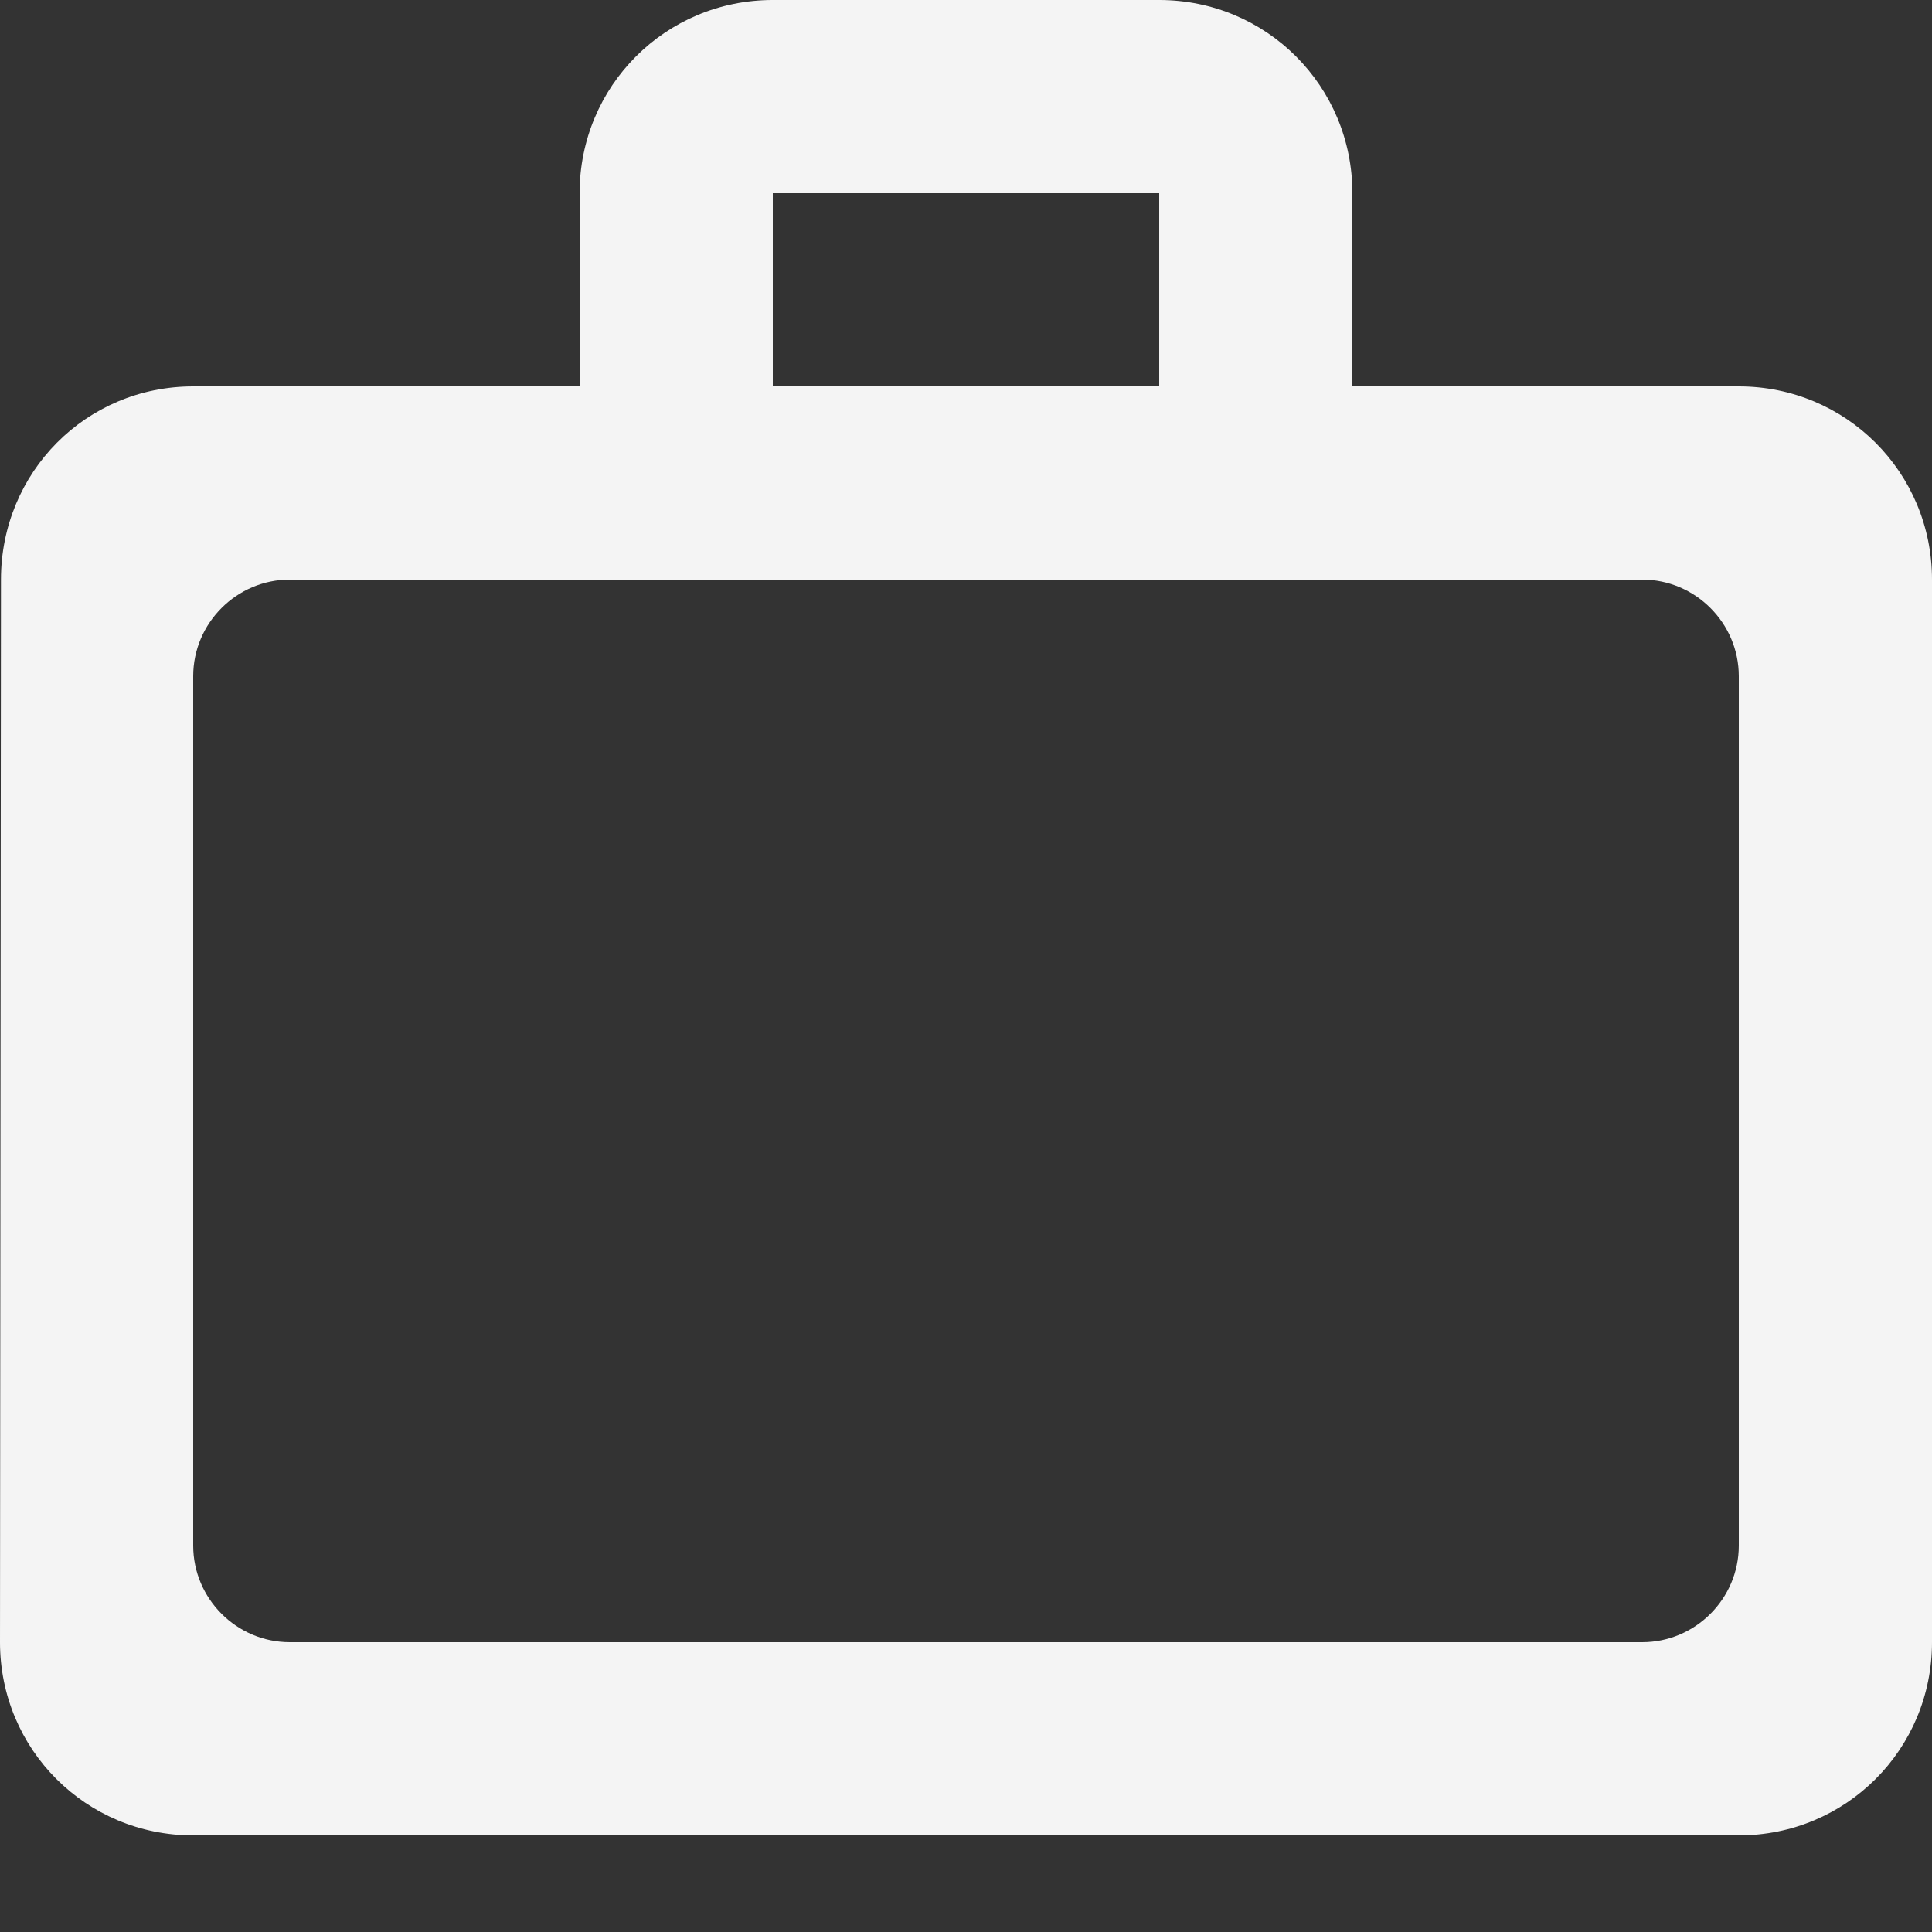 <svg width="20" height="20" viewBox="0 0 20 20" fill="none" xmlns="http://www.w3.org/2000/svg">
<rect x="0" y="0" width="20" height="20" fill="#333333" stroke="none"/>
<path d="M12 4V2H8V4H12ZM2 7V16C2 16.55 2.45 17 3 17H17C17.55 17 18 16.55 18 16V7C18 6.45 17.55 6 17 6H3C2.45 6 2 6.45 2 7ZM18 4C19.11 4 20 4.89 20 6V17C20 18.11 19.11 19 18 19H2C0.89 19 0 18.11 0 17L0.01 6C0.01 4.89 0.89 4 2 4H6V2C6 0.89 6.89 0 8 0H12C13.11 0 14 0.89 14 2V4H18Z" fill="#F4F4F4"/>
</svg>
